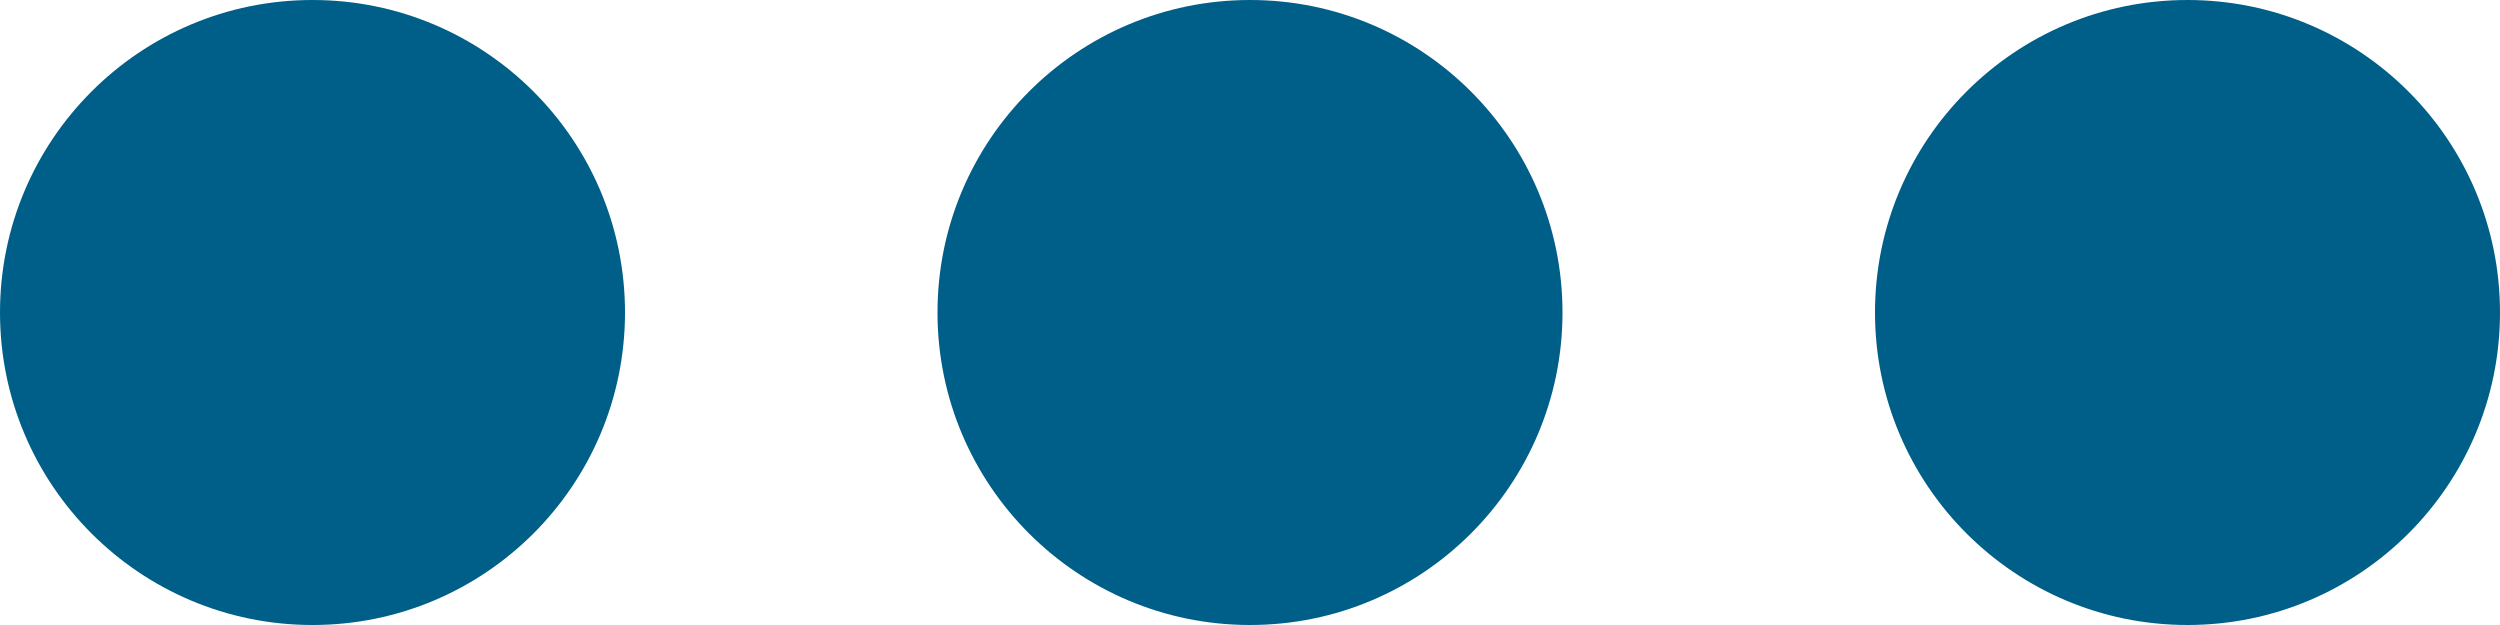 <svg xmlns="http://www.w3.org/2000/svg" width="24" height="6" viewBox="0 0 24 6"><defs><style>.a{fill:#005f88;}</style></defs><g transform="translate(-0.001 -24)"><circle class="a" cx="3" cy="3" r="3" transform="translate(0.001 24)"/><circle class="a" cx="3" cy="3" r="3" transform="translate(18.001 24)"/><circle class="a" cx="3" cy="3" r="3" transform="translate(9.001 24)"/></g></svg>